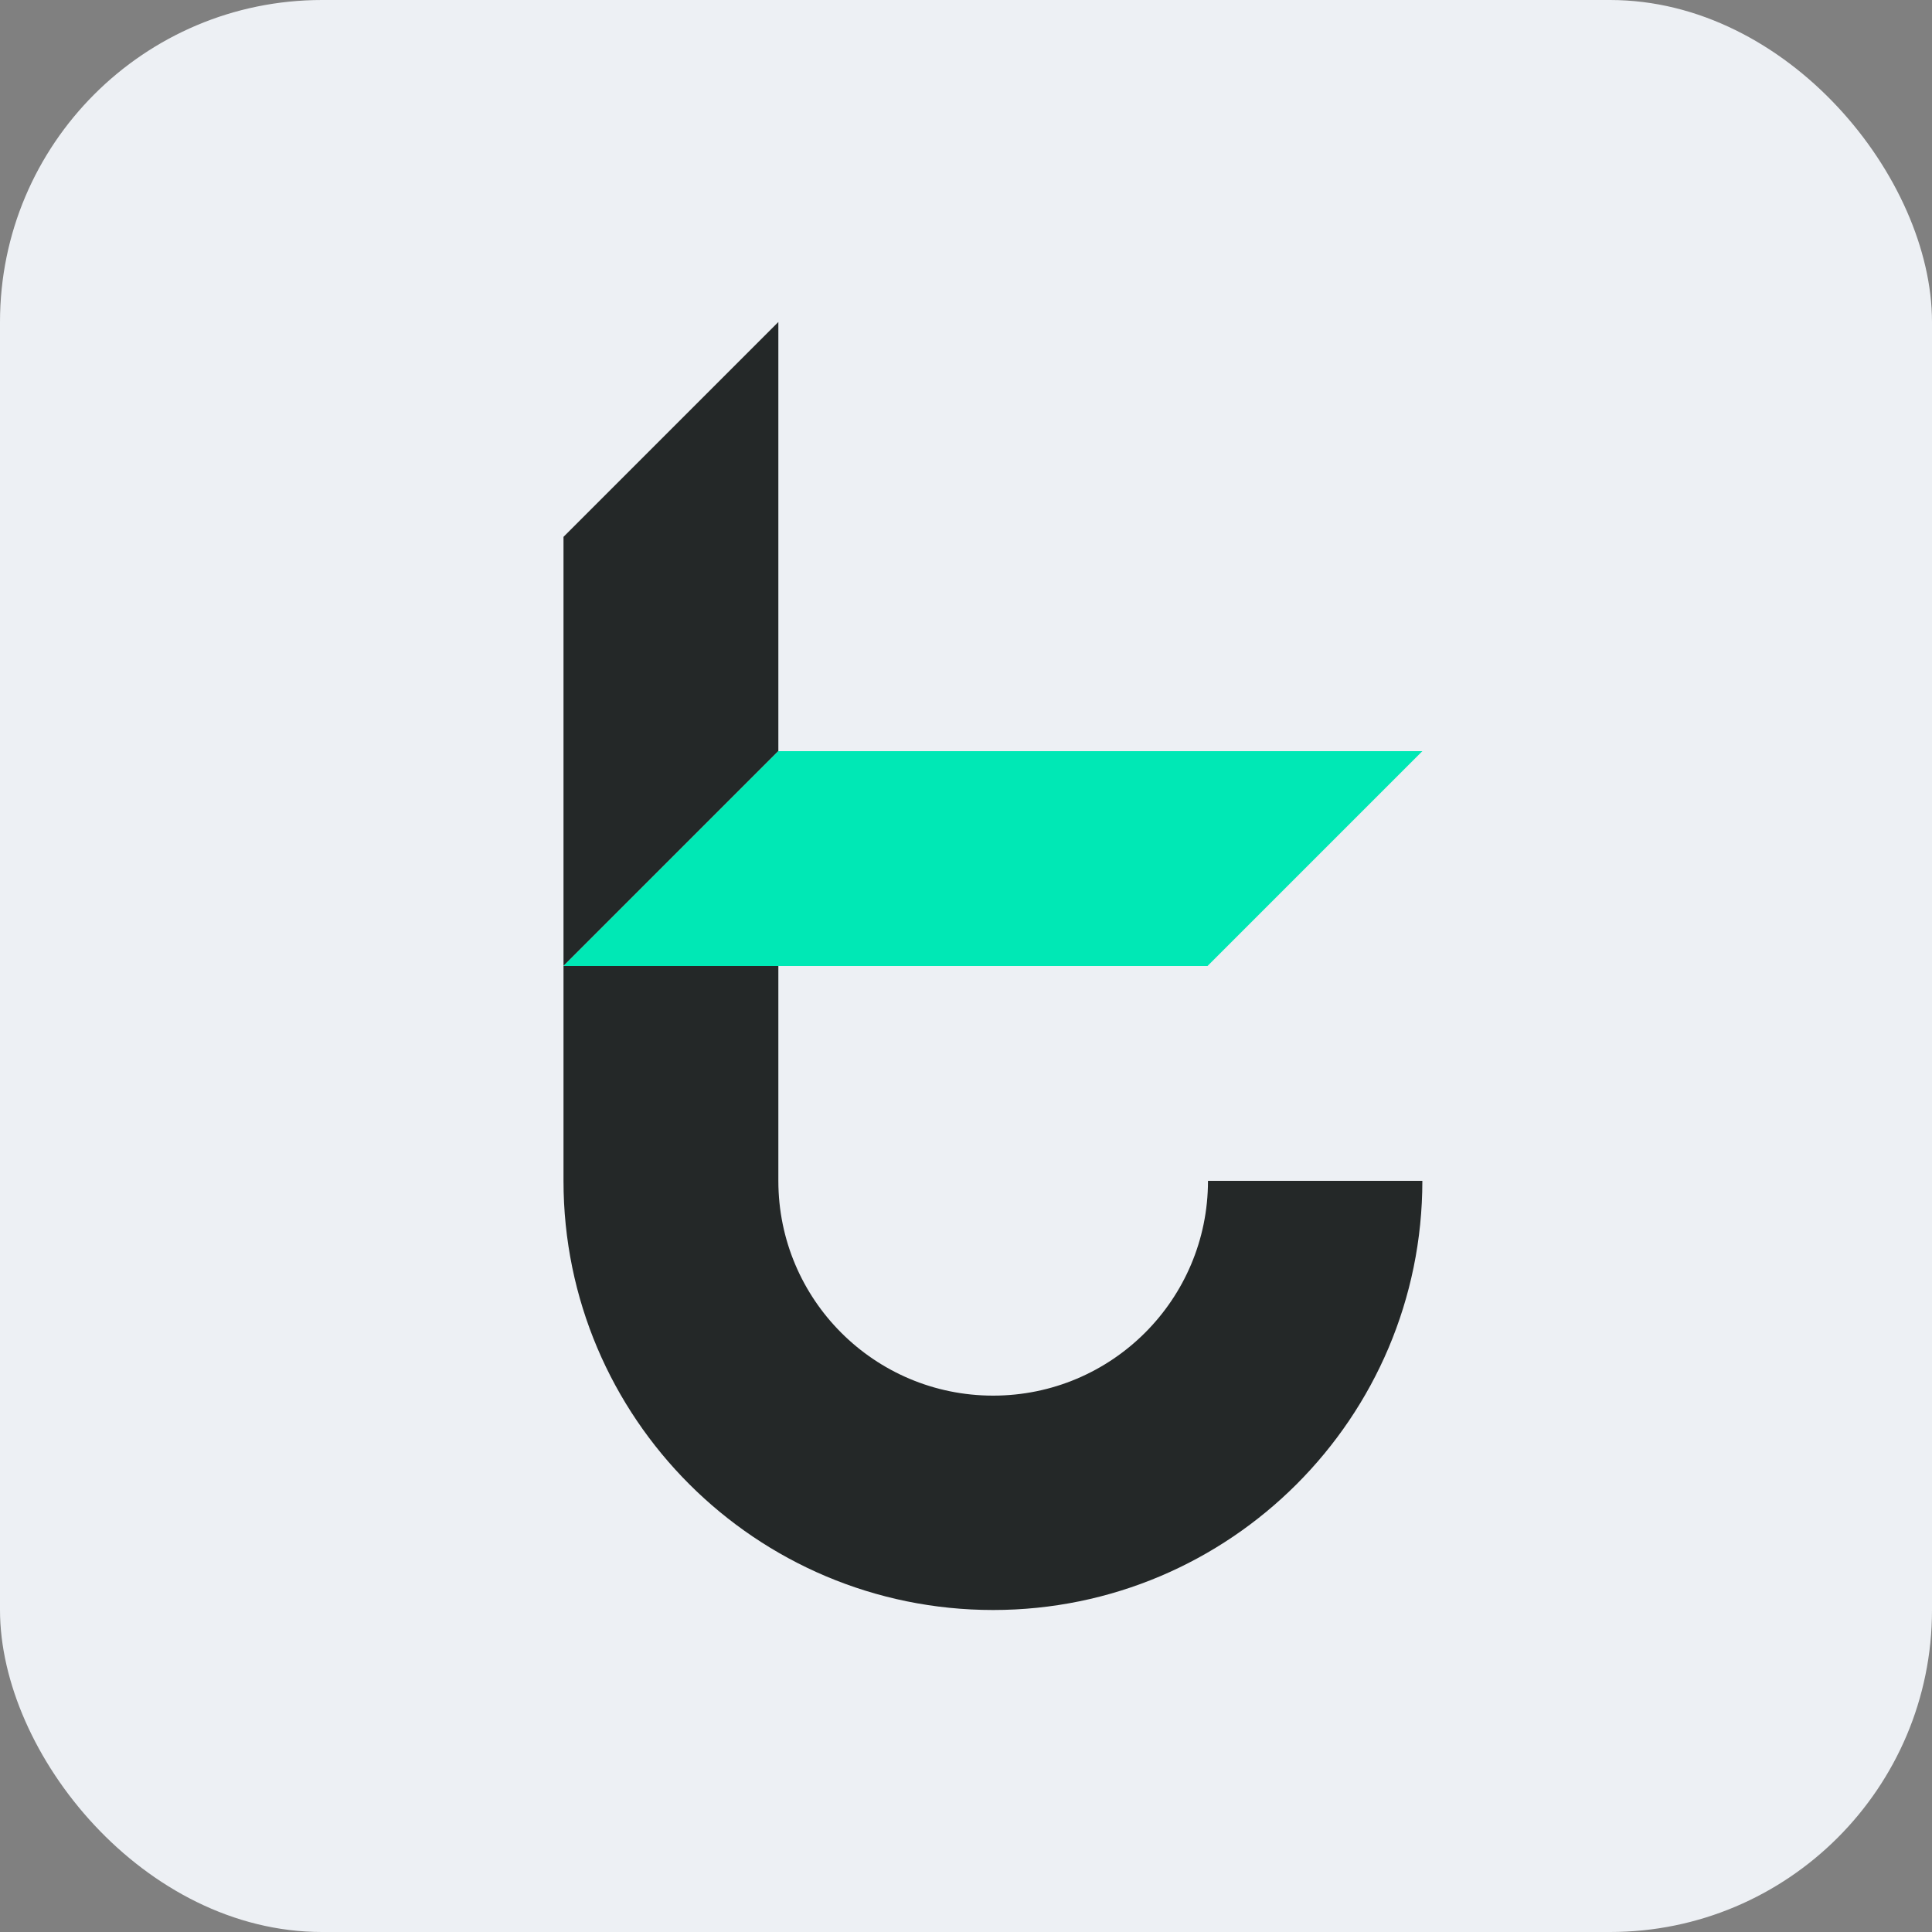 <svg width="24" height="24" viewBox="0 0 24 24" fill="none" xmlns="http://www.w3.org/2000/svg">
<rect x="0" y="0" width="24" height="24" fill="#808080" stroke="none"/>
<rect width="24" height="24" rx="4" fill="#EDF0F4"/>
<path d="M9.669 4V9.331L7 12V6.669L9.669 4Z" fill="#242828"/>
<path d="M17.669 14.669C17.669 17.611 15.28 20 12.337 20C9.389 20 7 17.611 7 14.669V12H9.669V14.669C9.669 16.143 10.863 17.337 12.337 17.337C13.811 17.337 15.006 16.143 15.006 14.669H17.669Z" fill="#242828"/>
<path d="M17.669 9.331L15 12H7L9.669 9.331H17.669Z" fill="#00E8B5"/>
</svg>
